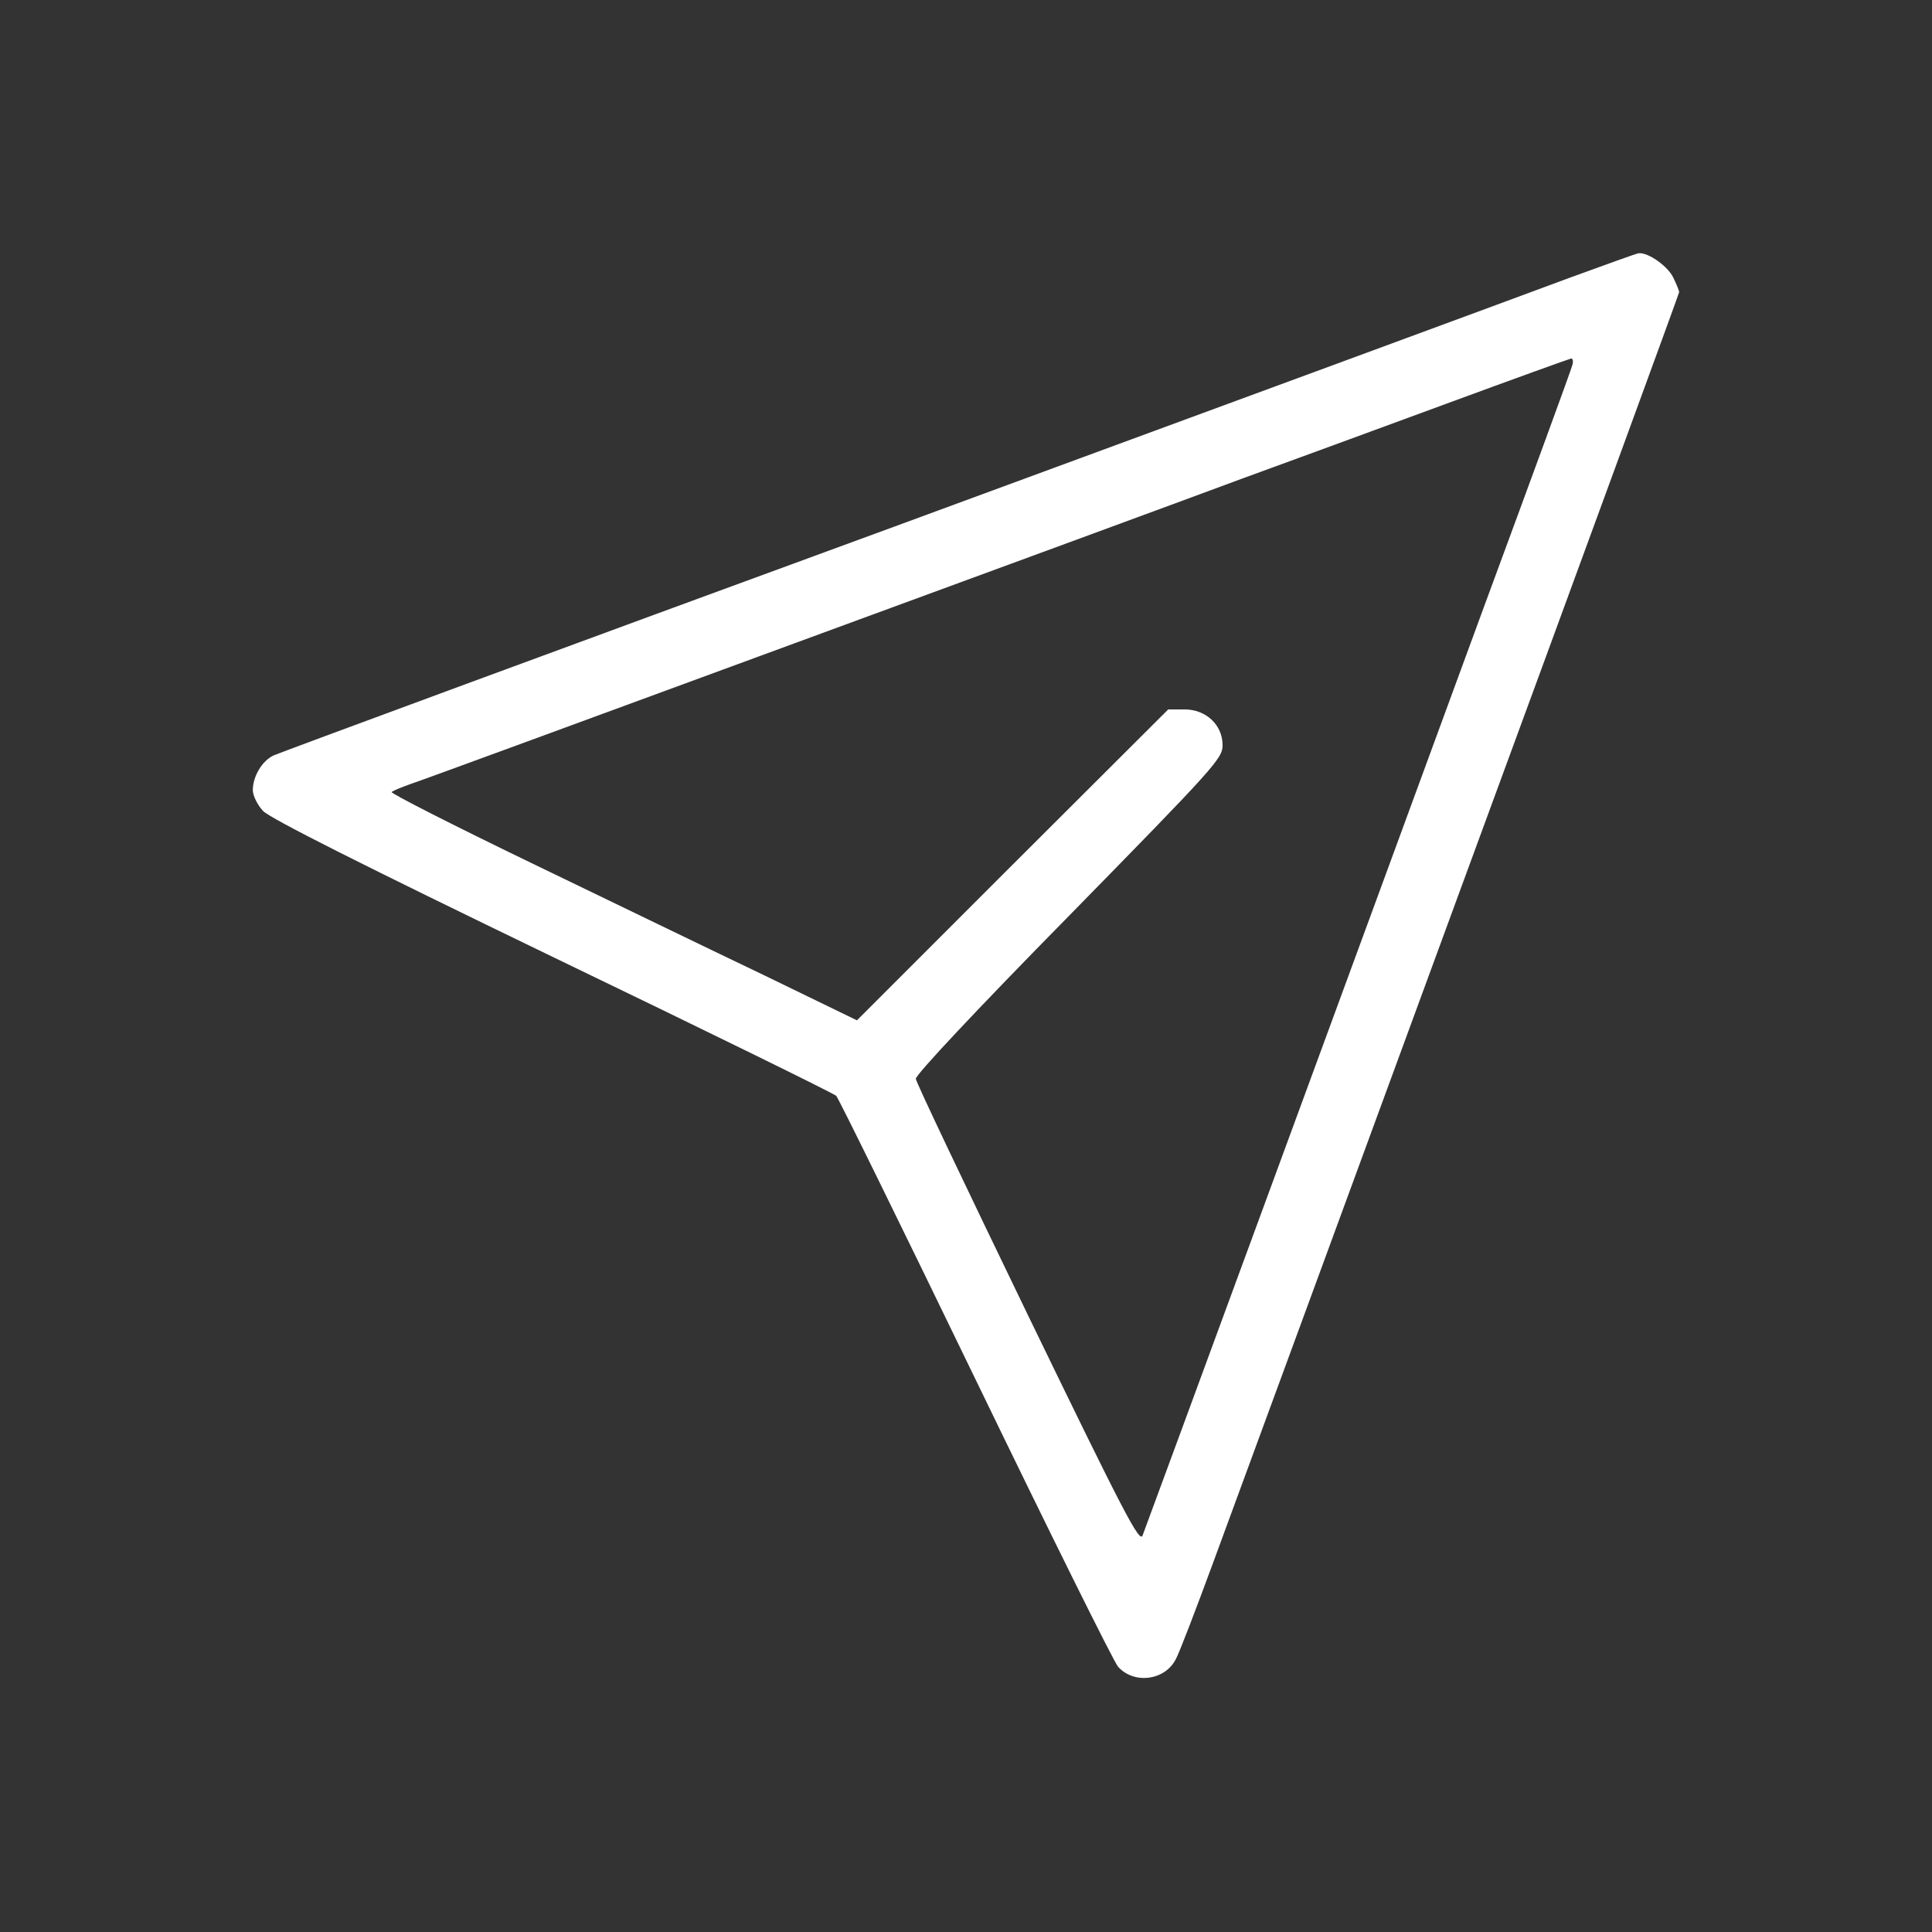 <?xml version="1.0" standalone="no"?>
<!DOCTYPE svg PUBLIC "-//W3C//DTD SVG 20010904//EN"
 "http://www.w3.org/TR/2001/REC-SVG-20010904/DTD/svg10.dtd">
<svg version="1.0" xmlns="http://www.w3.org/2000/svg"
 width="512pt" height="512pt" viewBox="0 0 512 512"
 preserveAspectRatio="xMidYMid meet">

<rect x="0" y="0" width="512" height="512" fill="#333333" stroke="none"/>

<g transform="translate(0,512) scale(0.1,-0.1)"
fill="#ffffff" stroke="none">
<path d="M4160 4384 c-96 -36 -902 -333 -1791 -660 -890 -326 -1629 -599
-1644 -606 -30 -14 -55 -55 -55 -92 0 -14 12 -39 27 -55 19 -20 261 -142 768
-387 407 -196 745 -362 751 -368 6 -6 172 -344 369 -751 197 -407 367 -750
378 -762 42 -47 124 -37 153 20 9 16 53 131 99 256 46 124 342 931 659 1794
317 862 576 1570 576 1573 0 3 -7 21 -16 39 -14 29 -65 66 -91 64 -4 0 -87
-30 -183 -65z m7 -231 c-2 -10 -108 -299 -235 -643 -126 -344 -379 -1032 -562
-1530 -183 -498 -337 -916 -342 -929 -8 -21 -48 56 -304 584 -162 335 -296
616 -297 626 -1 10 160 182 406 432 386 394 407 417 407 452 0 54 -44 95 -101
95 l-43 0 -413 -412 -412 -412 -243 118 c-134 64 -413 199 -620 299 -207 100
-374 185 -370 188 4 4 27 13 52 22 25 8 482 176 1015 372 534 196 1067 392
1185 436 118 43 361 132 540 198 179 66 329 120 334 121 4 0 6 -8 3 -17z"/>
</g>
</svg>

